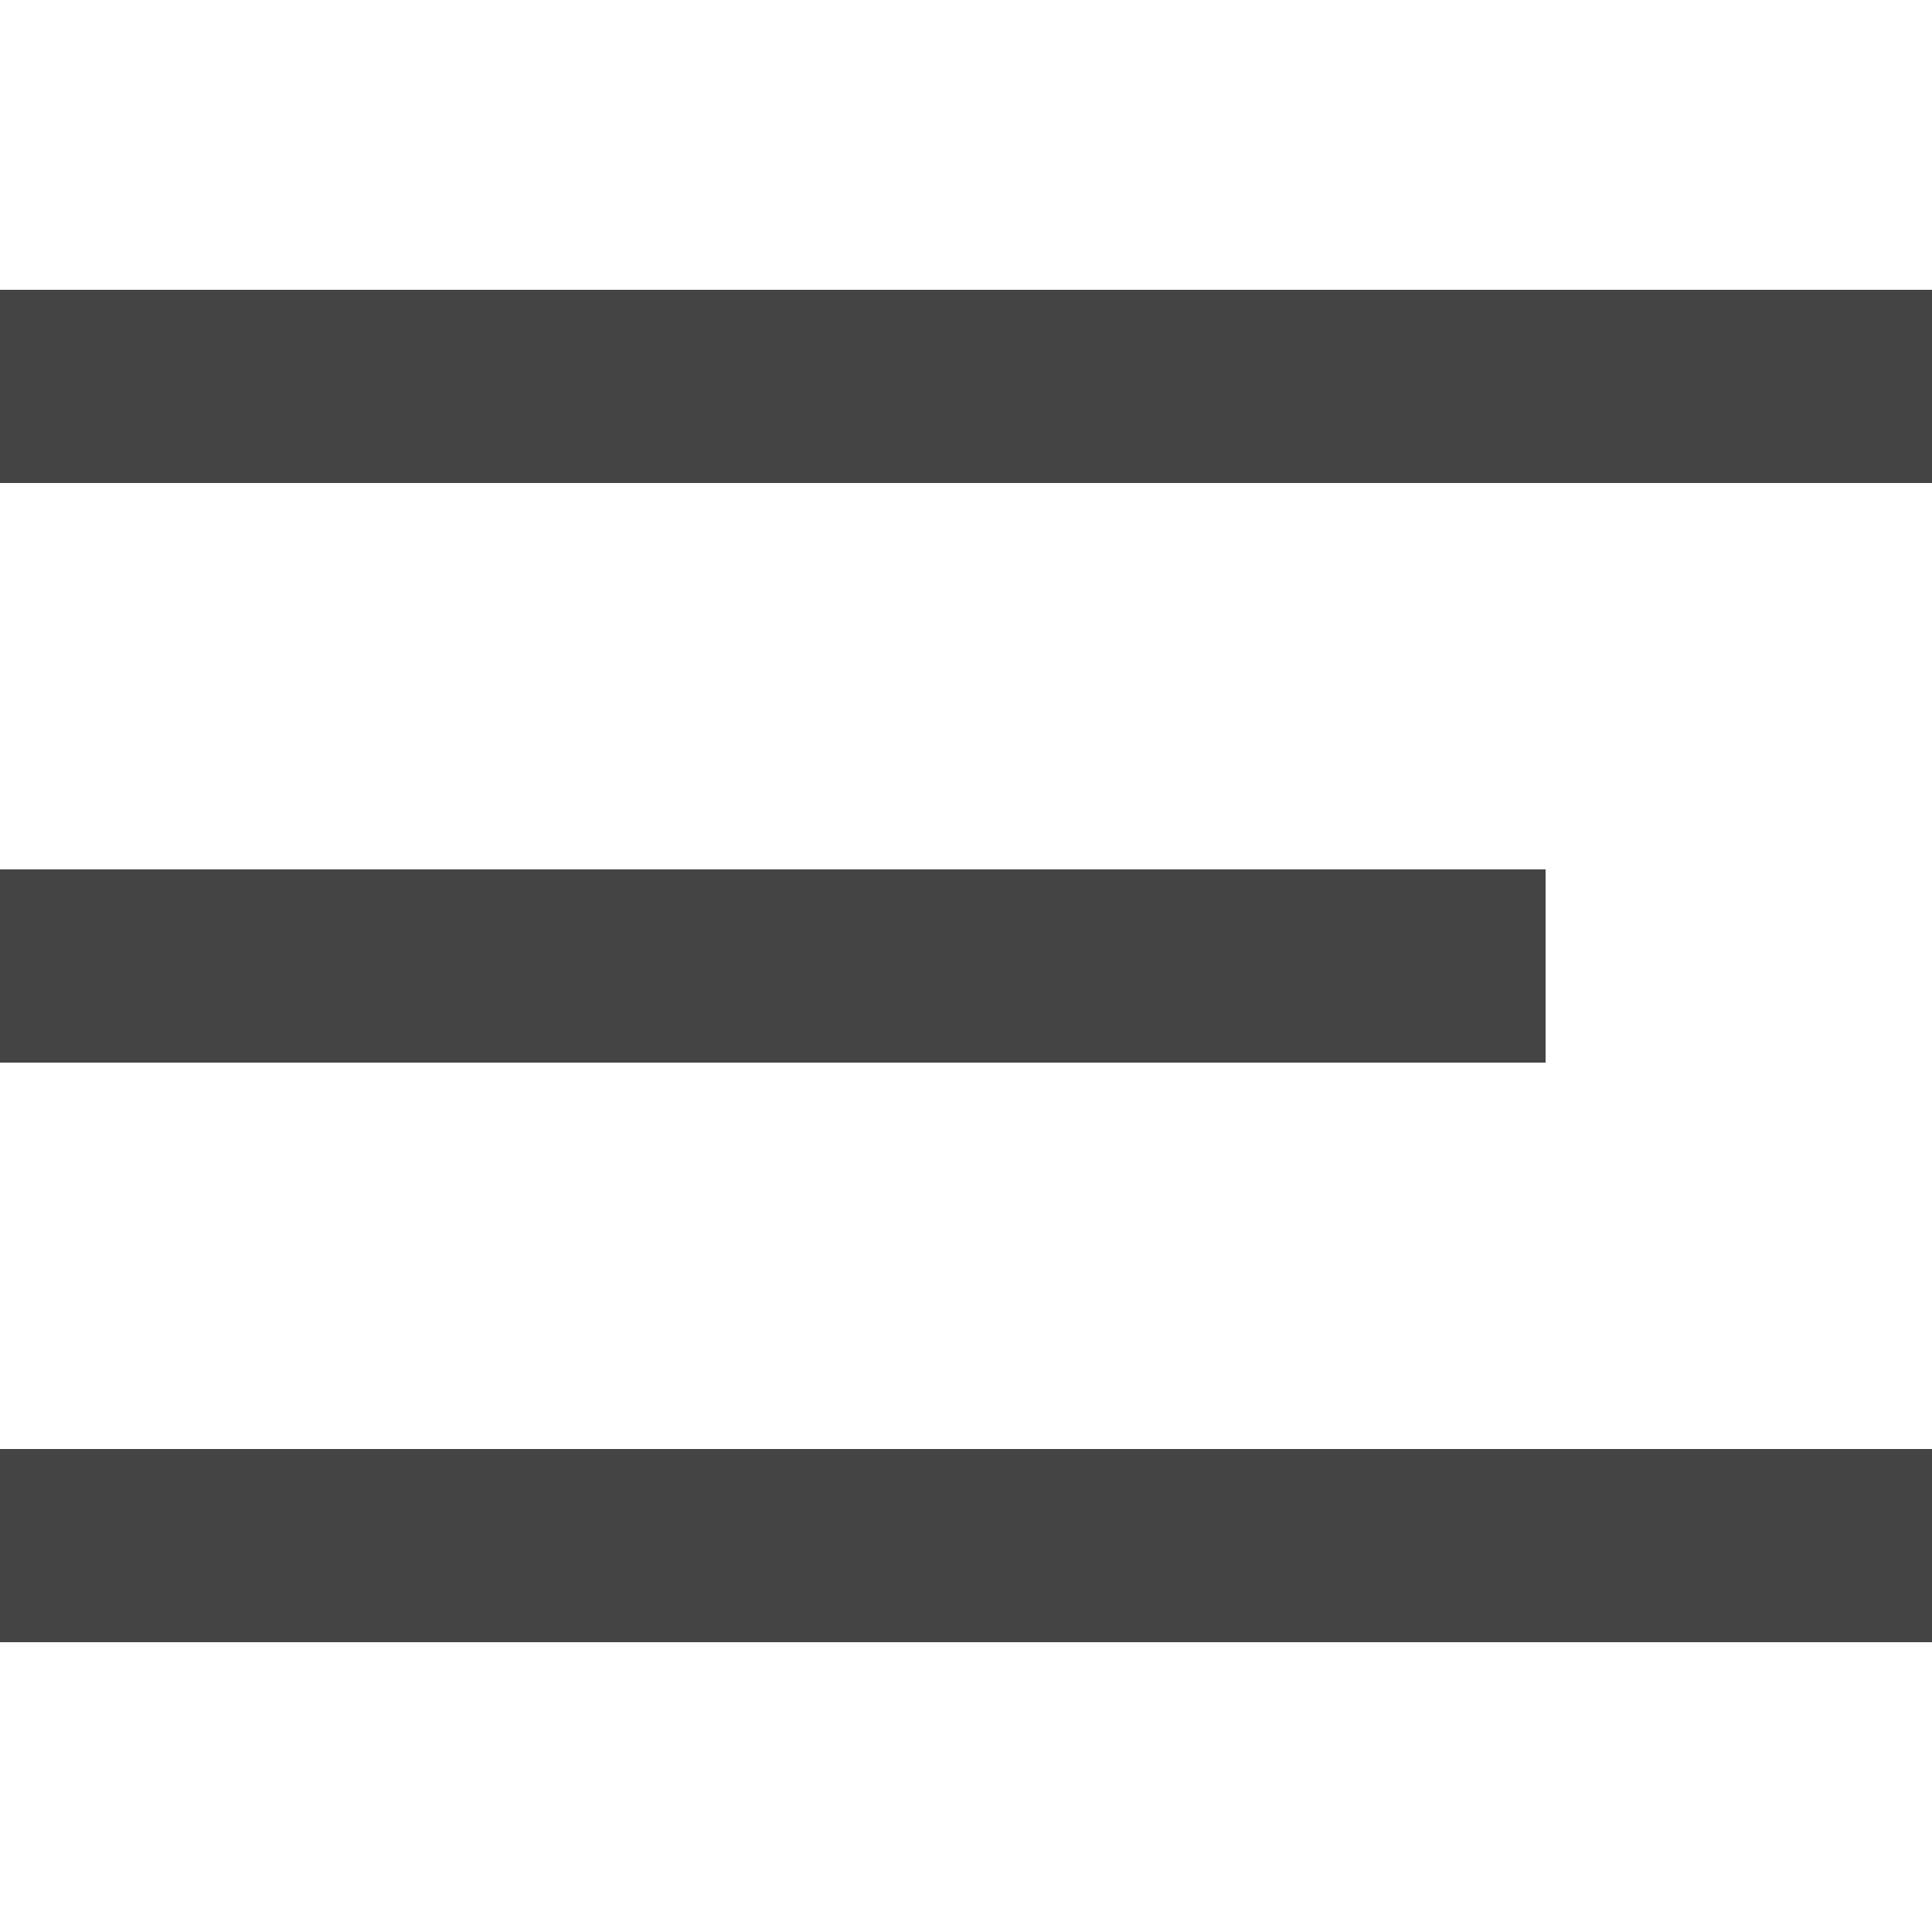 <svg width="20" height="20" viewBox="0 0 20 20" fill="none" xmlns="http://www.w3.org/2000/svg">
<path fill-rule="evenodd" clip-rule="evenodd" d="M0 3H20V5H0V3ZM0 15H20V17H0V15ZM16 9H0V11H16V9Z" fill="#444444"/>
</svg>
